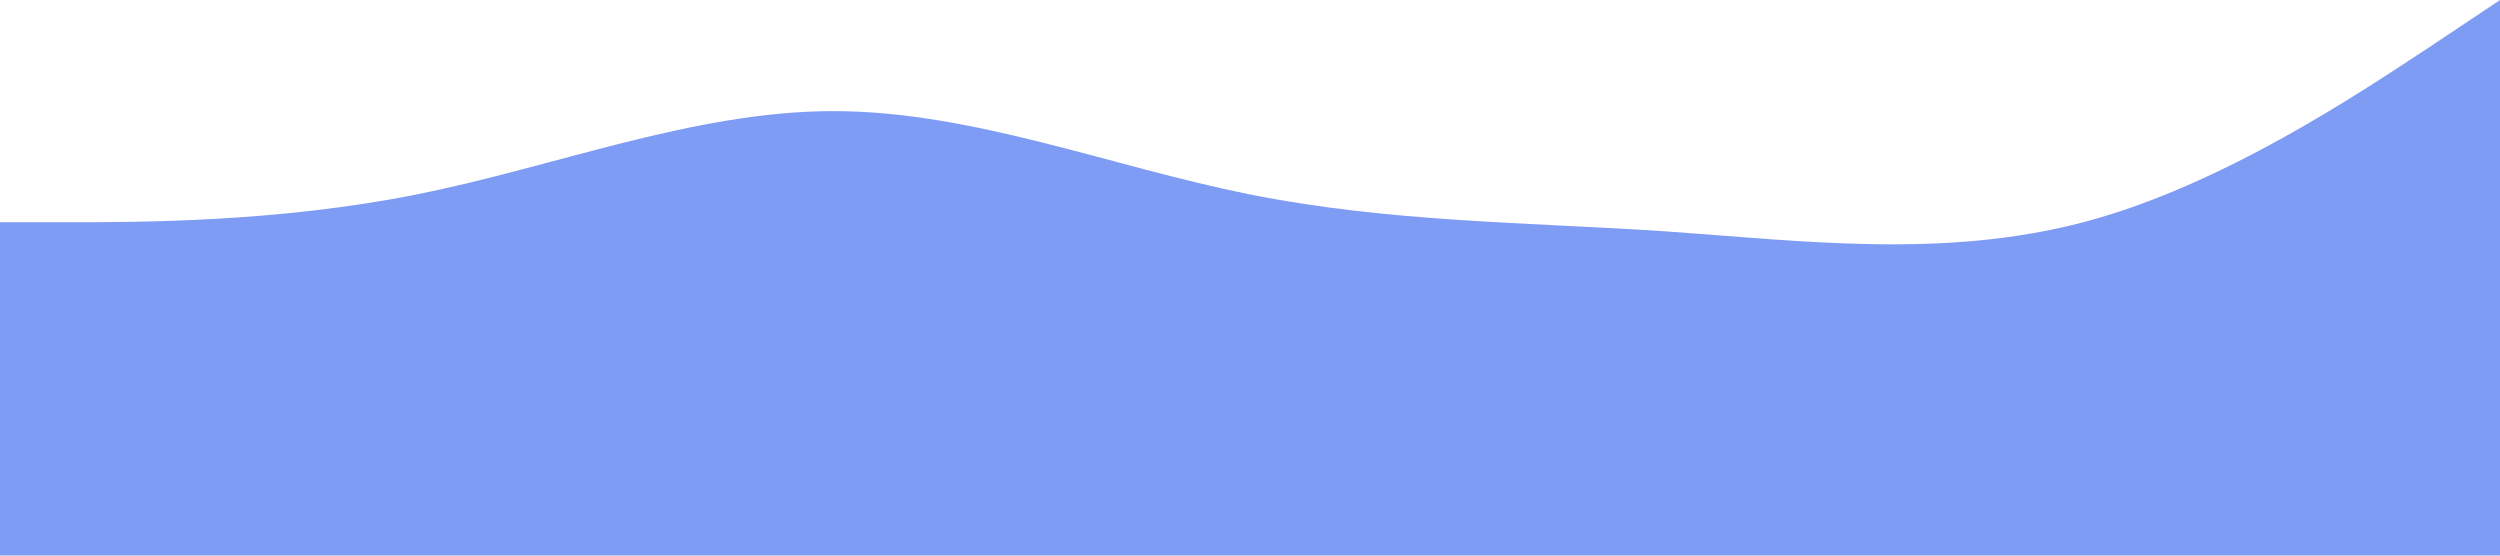 <?xml version="1.0" standalone="no"?><svg xmlns="http://www.w3.org/2000/svg" viewBox="0 0 1440 320"><path fill="#7f9cf5" fill-opacity="1" d="M0,128L40,128C80,128,160,128,240,112C320,96,400,64,480,64C560,64,640,96,720,112C800,128,880,128,960,133.3C1040,139,1120,149,1200,128C1280,107,1360,53,1400,26.7L1440,0L1440,320L1400,320C1360,320,1280,320,1200,320C1120,320,1040,320,960,320C880,320,800,320,720,320C640,320,560,320,480,320C400,320,320,320,240,320C160,320,80,320,40,320L0,320Z"></path></svg>